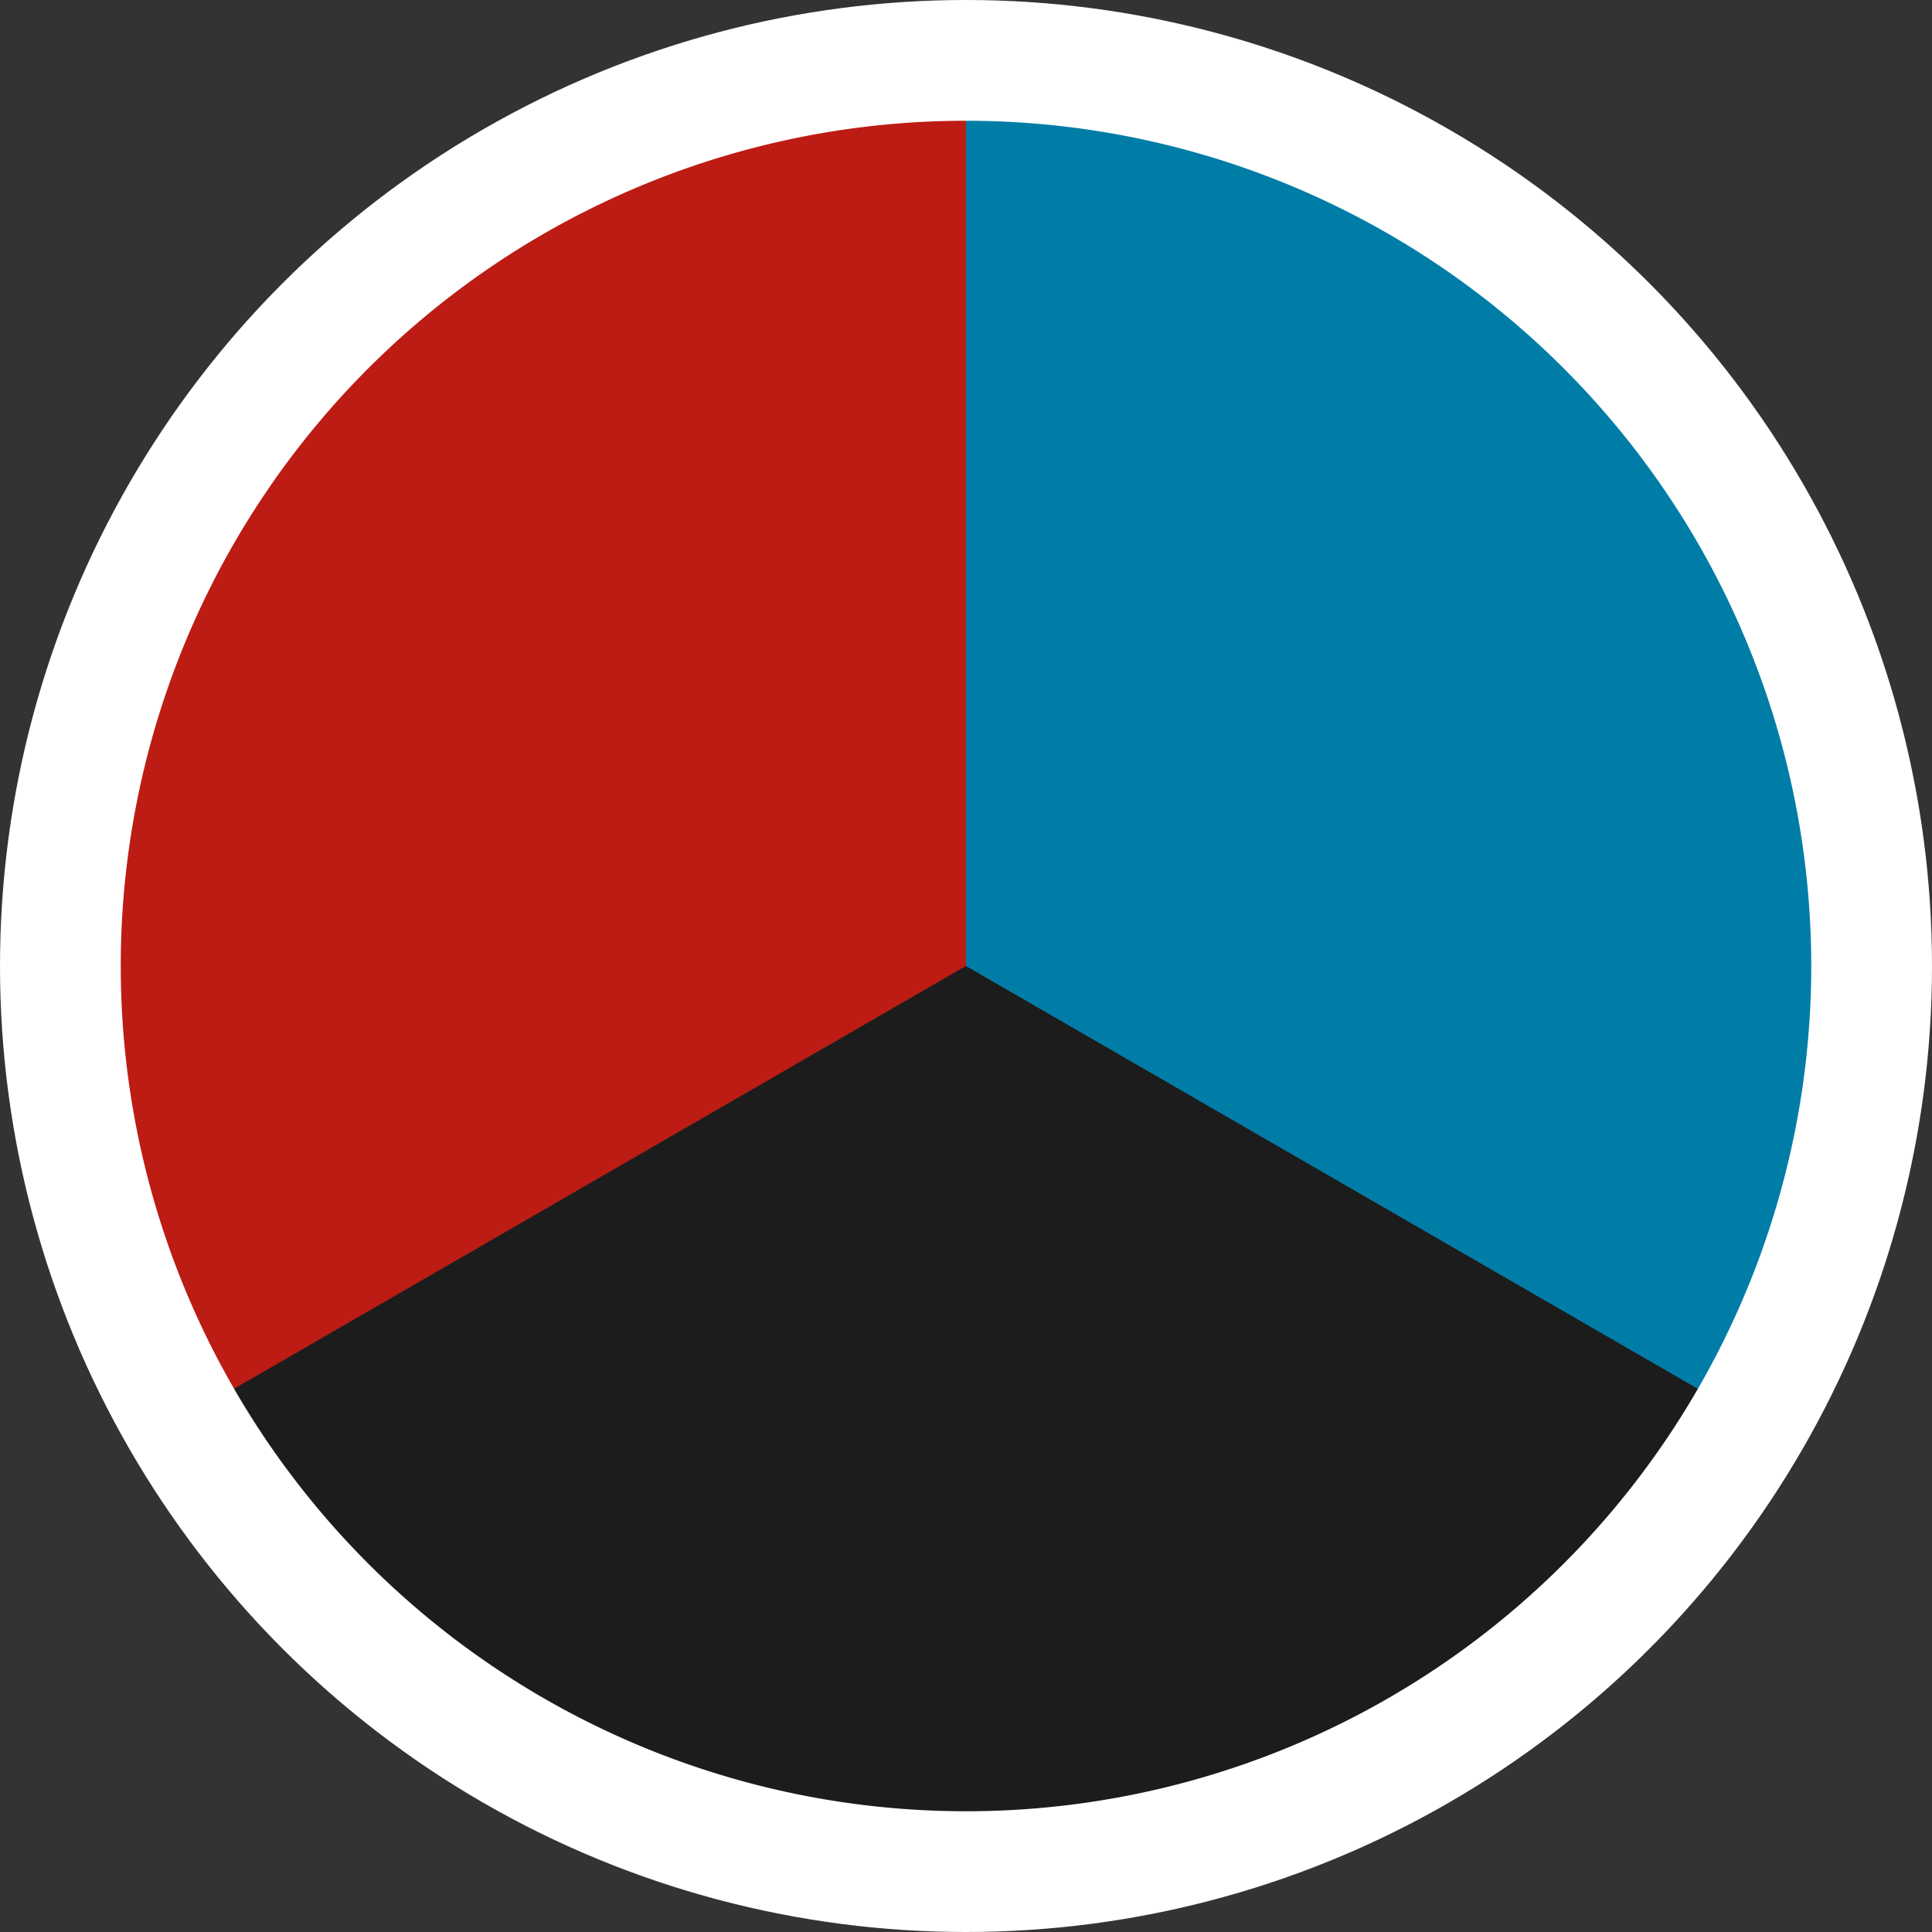 <svg xmlns="http://www.w3.org/2000/svg" xmlns:xlink="http://www.w3.org/1999/xlink" viewBox="0 0 48 48"><rect x="0" y="0" width="48" height="48" fill="#333333" stroke="none"/><defs><style>.a{fill:none;}.b{clip-path:url(#a);}.c{fill:#bc1c13;}.d{fill:#1c1c1c;}.e{fill:#007da7;}.f{fill:#fff;}.g{clip-path:url(#b);}.h{fill:#0e781b;}.i{clip-path:url(#c);}</style><clipPath id="a"><circle class="a" cx="24" cy="24" r="24"/></clipPath><clipPath id="b"><circle class="a" cx="72" cy="72" r="24"/></clipPath><clipPath id="c"><circle class="a" cx="72" cy="24" r="24"/></clipPath></defs><title>ubr</title><g class="b"><path class="c" d="M24,.37A23.63,23.63,0,0,0,3.54,35.82L24,24Z"/><path class="d" d="M3.54,35.82a23.63,23.63,0,0,0,40.93,0L24,24Z"/><path class="e" d="M24,.37V24L44.46,35.82A23.63,23.63,0,0,0,24,.37Z"/><path class="f" d="M24,3A21,21,0,1,1,3,24,21,21,0,0,1,24,3m0-3A24,24,0,1,0,48,24,24,24,0,0,0,24,0Z"/></g><g class="g"><path class="h" d="M72,47.52A24.48,24.48,0,0,0,47.52,72H72Z"/></g><g class="i"><path class="c" d="M72-.48A24.48,24.48,0,0,0,47.52,24H72Z"/><path class="d" d="M47.52,24A24.48,24.48,0,0,0,72,48.48V24Z"/></g></svg>